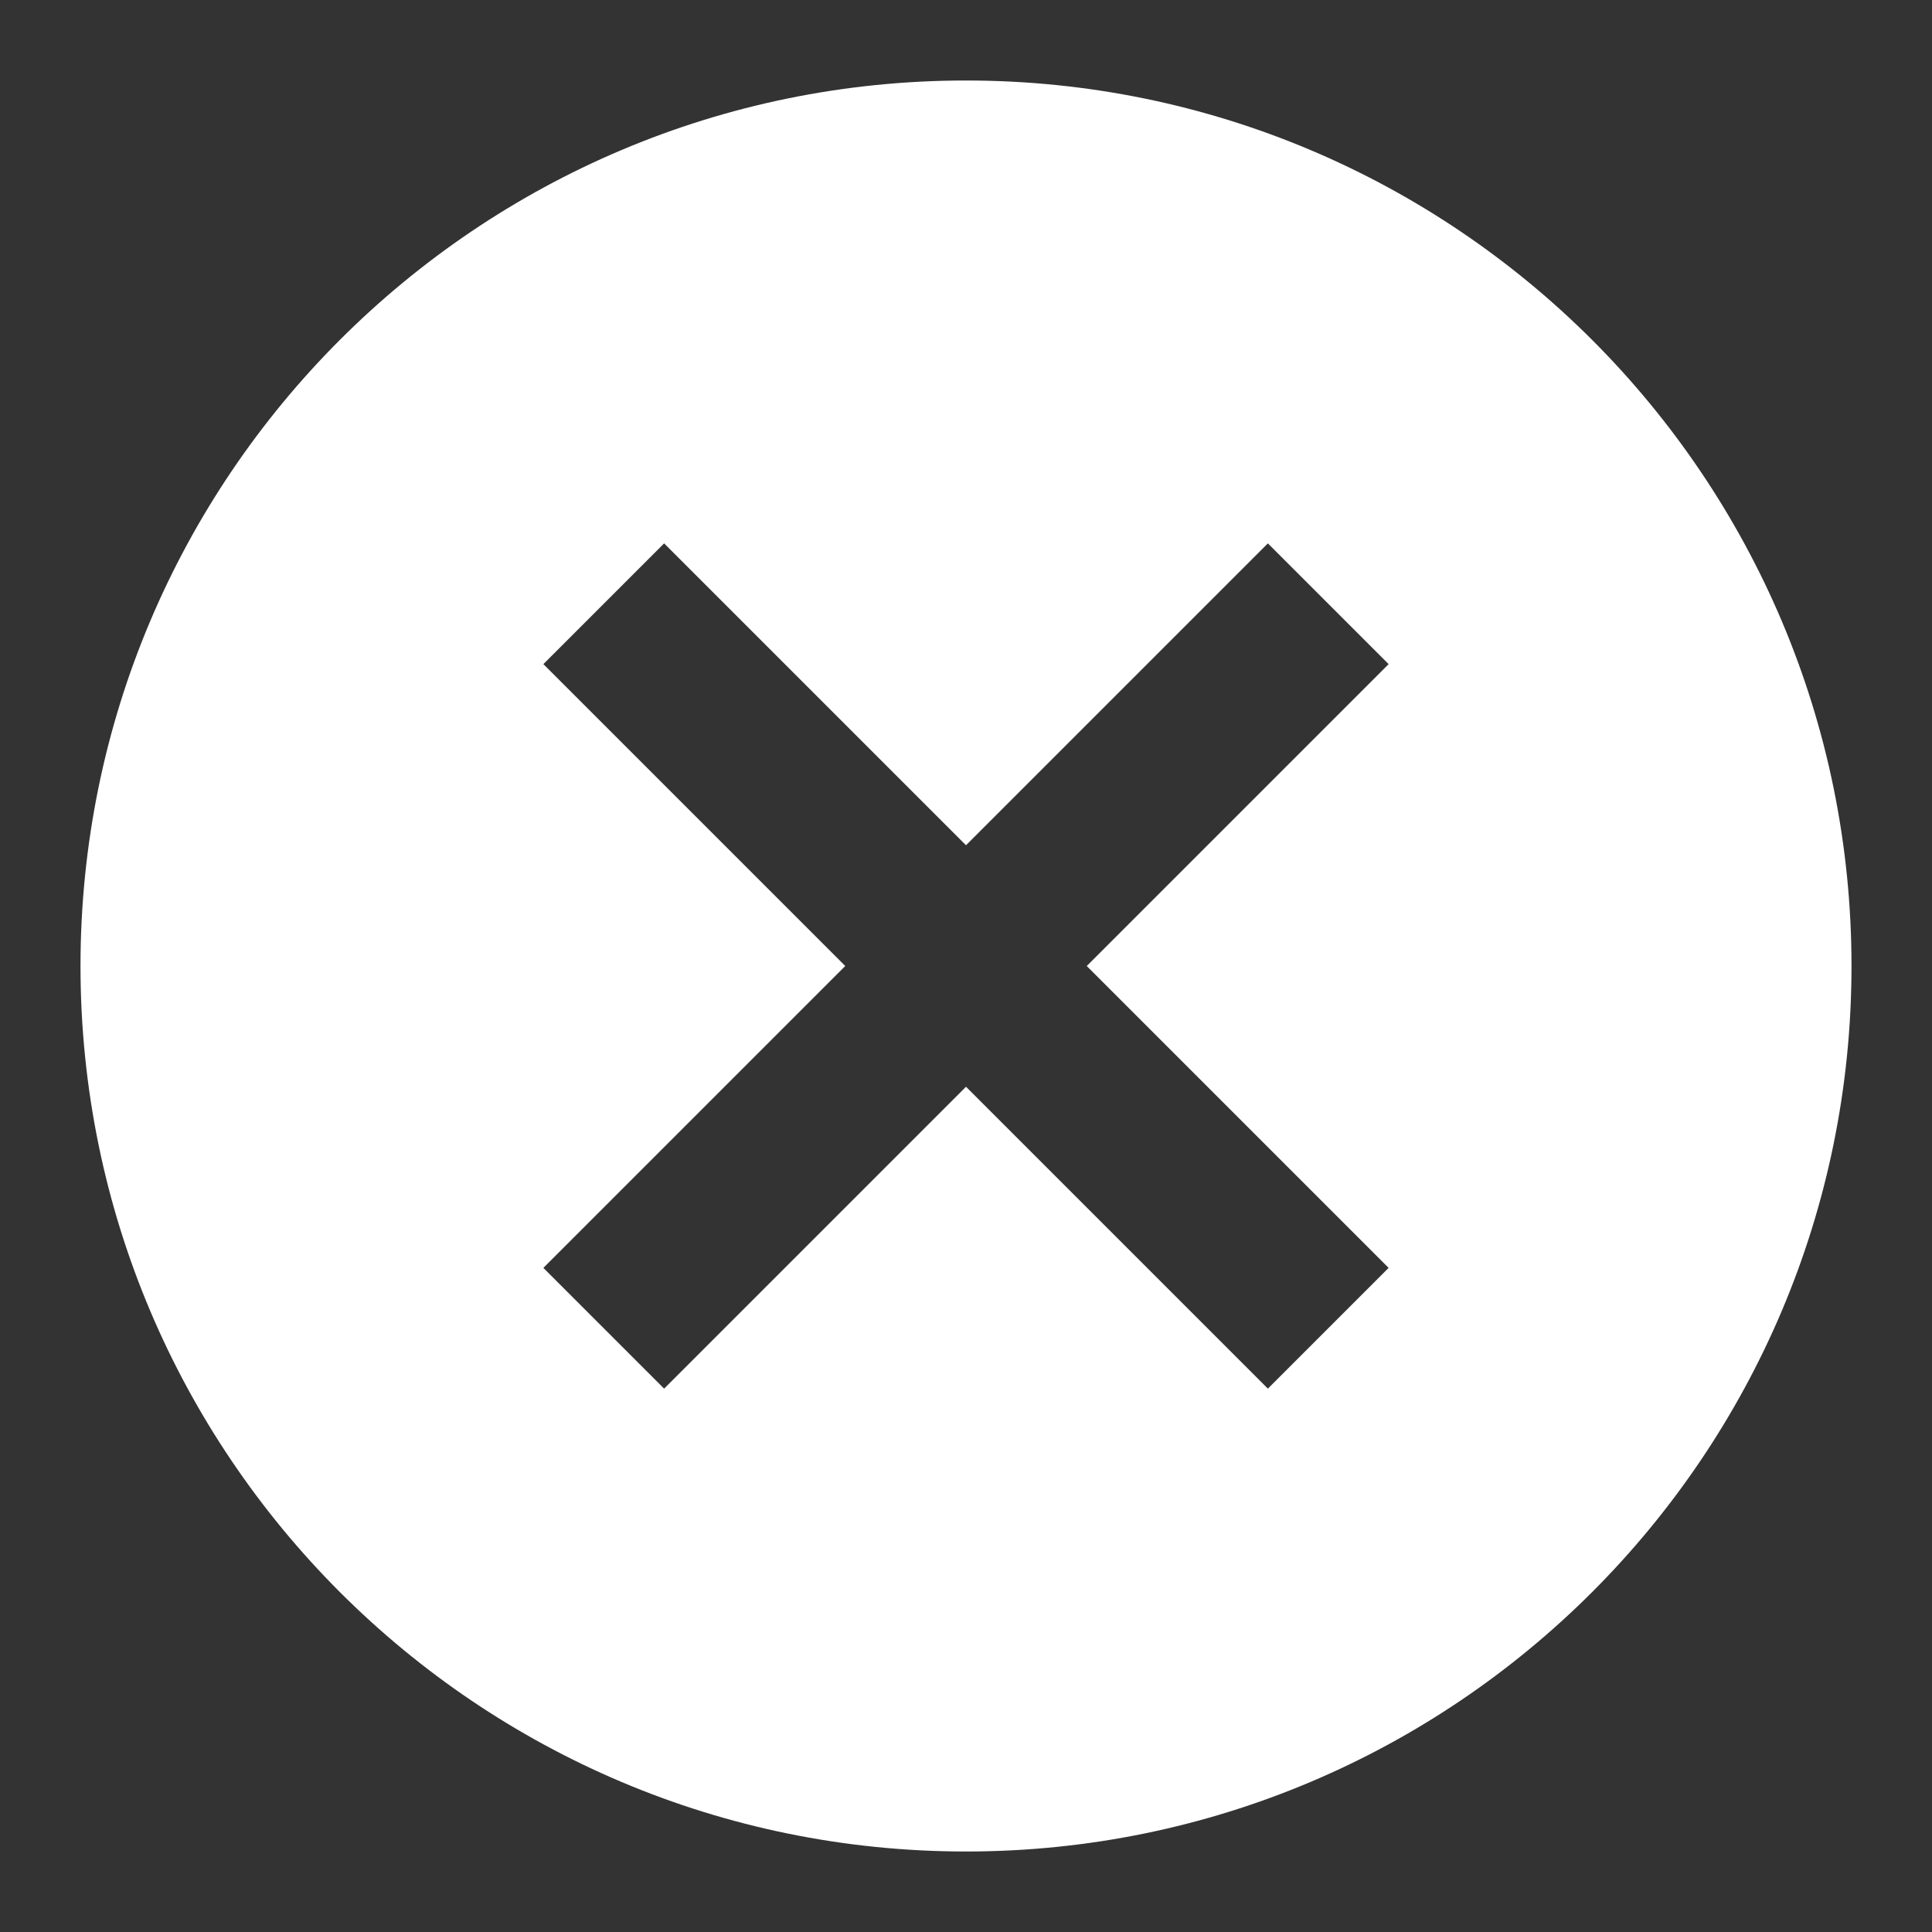 <svg viewBox="0 0 24 24" 
xmlns="http://www.w3.org/2000/svg">
<rect x="0" y="0" width="24" height="24" fill="#333333" stroke="none"/>
<path
fill="#ffffff"
 d="m12 1c-6.074 0-11 4.926-11 11s4.926 11 11 11 11-4.926 11-11-4.926-11-11-11zm5.25 14.75-1.5 1.5-3.75-3.75-3.75 3.75-1.5-1.5 3.75-3.75-3.75-3.75 1.5-1.5 3.75 3.75 3.75-3.75 1.5 1.5-3.75 3.75z"/></svg>